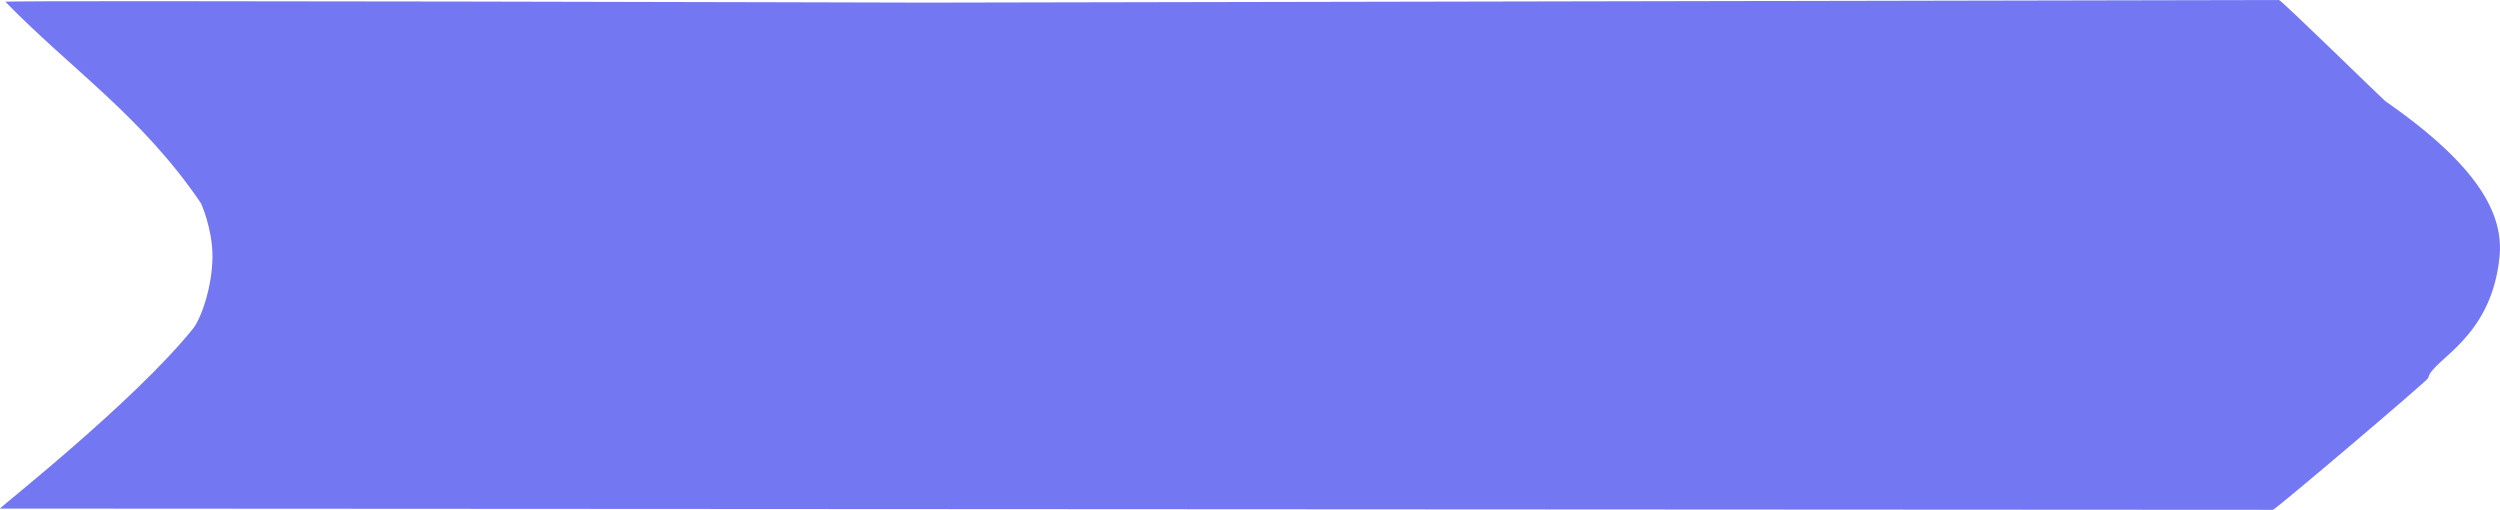 <?xml version="1.0" encoding="UTF-8" standalone="no"?>
<!-- Created with Inkscape (http://www.inkscape.org/) -->

<svg
   version="1.1"
   id="svg18"
   width="502.36"
   height="102.45"
   viewBox="0 0 502.36 102.45"
   sodipodi:docname="pross.svg"
   inkscape:version="0.0"
   inkscape:export-filename="../f4aea042/arrow.svg"
   inkscape:export-xdpi="96"
   inkscape:export-ydpi="96"
   xmlns:inkscape="http://www.inkscape.org/namespaces/inkscape"
   xmlns:sodipodi="http://sodipodi.sourceforge.net/DTD/sodipodi-0.dtd"
   xmlns="http://www.w3.org/2000/svg"
   xmlns:svg="http://www.w3.org/2000/svg">
  <defs
     id="defs22" />
  <sodipodi:namedview
     id="namedview20"
     pagecolor="#ffffff"
     bordercolor="#000000"
     borderopacity="0.25"
     inkscape:showpageshadow="2"
     inkscape:pageopacity="0.0"
     inkscape:pagecheckerboard="0"
     inkscape:deskcolor="#d1d1d1"
     showgrid="false"
     inkscape:zoom="2.72"
     inkscape:cx="383.08824"
     inkscape:cy="49.632353"
     inkscape:window-width="1920"
     inkscape:window-height="1017"
     inkscape:window-x="0"
     inkscape:window-y="36"
     inkscape:window-maximized="1"
     inkscape:current-layer="g24" />
  <g
     inkscape:groupmode="layer"
     inkscape:label="Image"
     id="g24"
     transform="translate(1.169,-0.083)">
    <path
       id="rect654"
       style="opacity:0.95;fill:#6366f1;fill-opacity:0.93"
       d="M 455.558,102.532 -1.165,102.277 C -1.539,102.276 25.732,80.906 37.651,66.079 39.288,64.043 41.549,57.446 41.525,51.519 41.502,45.947 39.24,40.967 39.213,40.927 27.382,23.445 12.954,13.87 -0.086,0.435 -0.416,0.096 184.287,0.61 184.76,0.609 L 456.776,0.083 C 457.249,0.082 477.745,20.135 478.133,20.405 c 18.958,13.148 23.843,22.911 22.959,31.382 -1.733,16.606 -13.579,20.442 -14.332,24.27 -0.091,0.464 -30.729,26.476 -31.202,26.476 z"
       sodipodi:nodetypes="ssssssssssss" />
  </g>
</svg>
